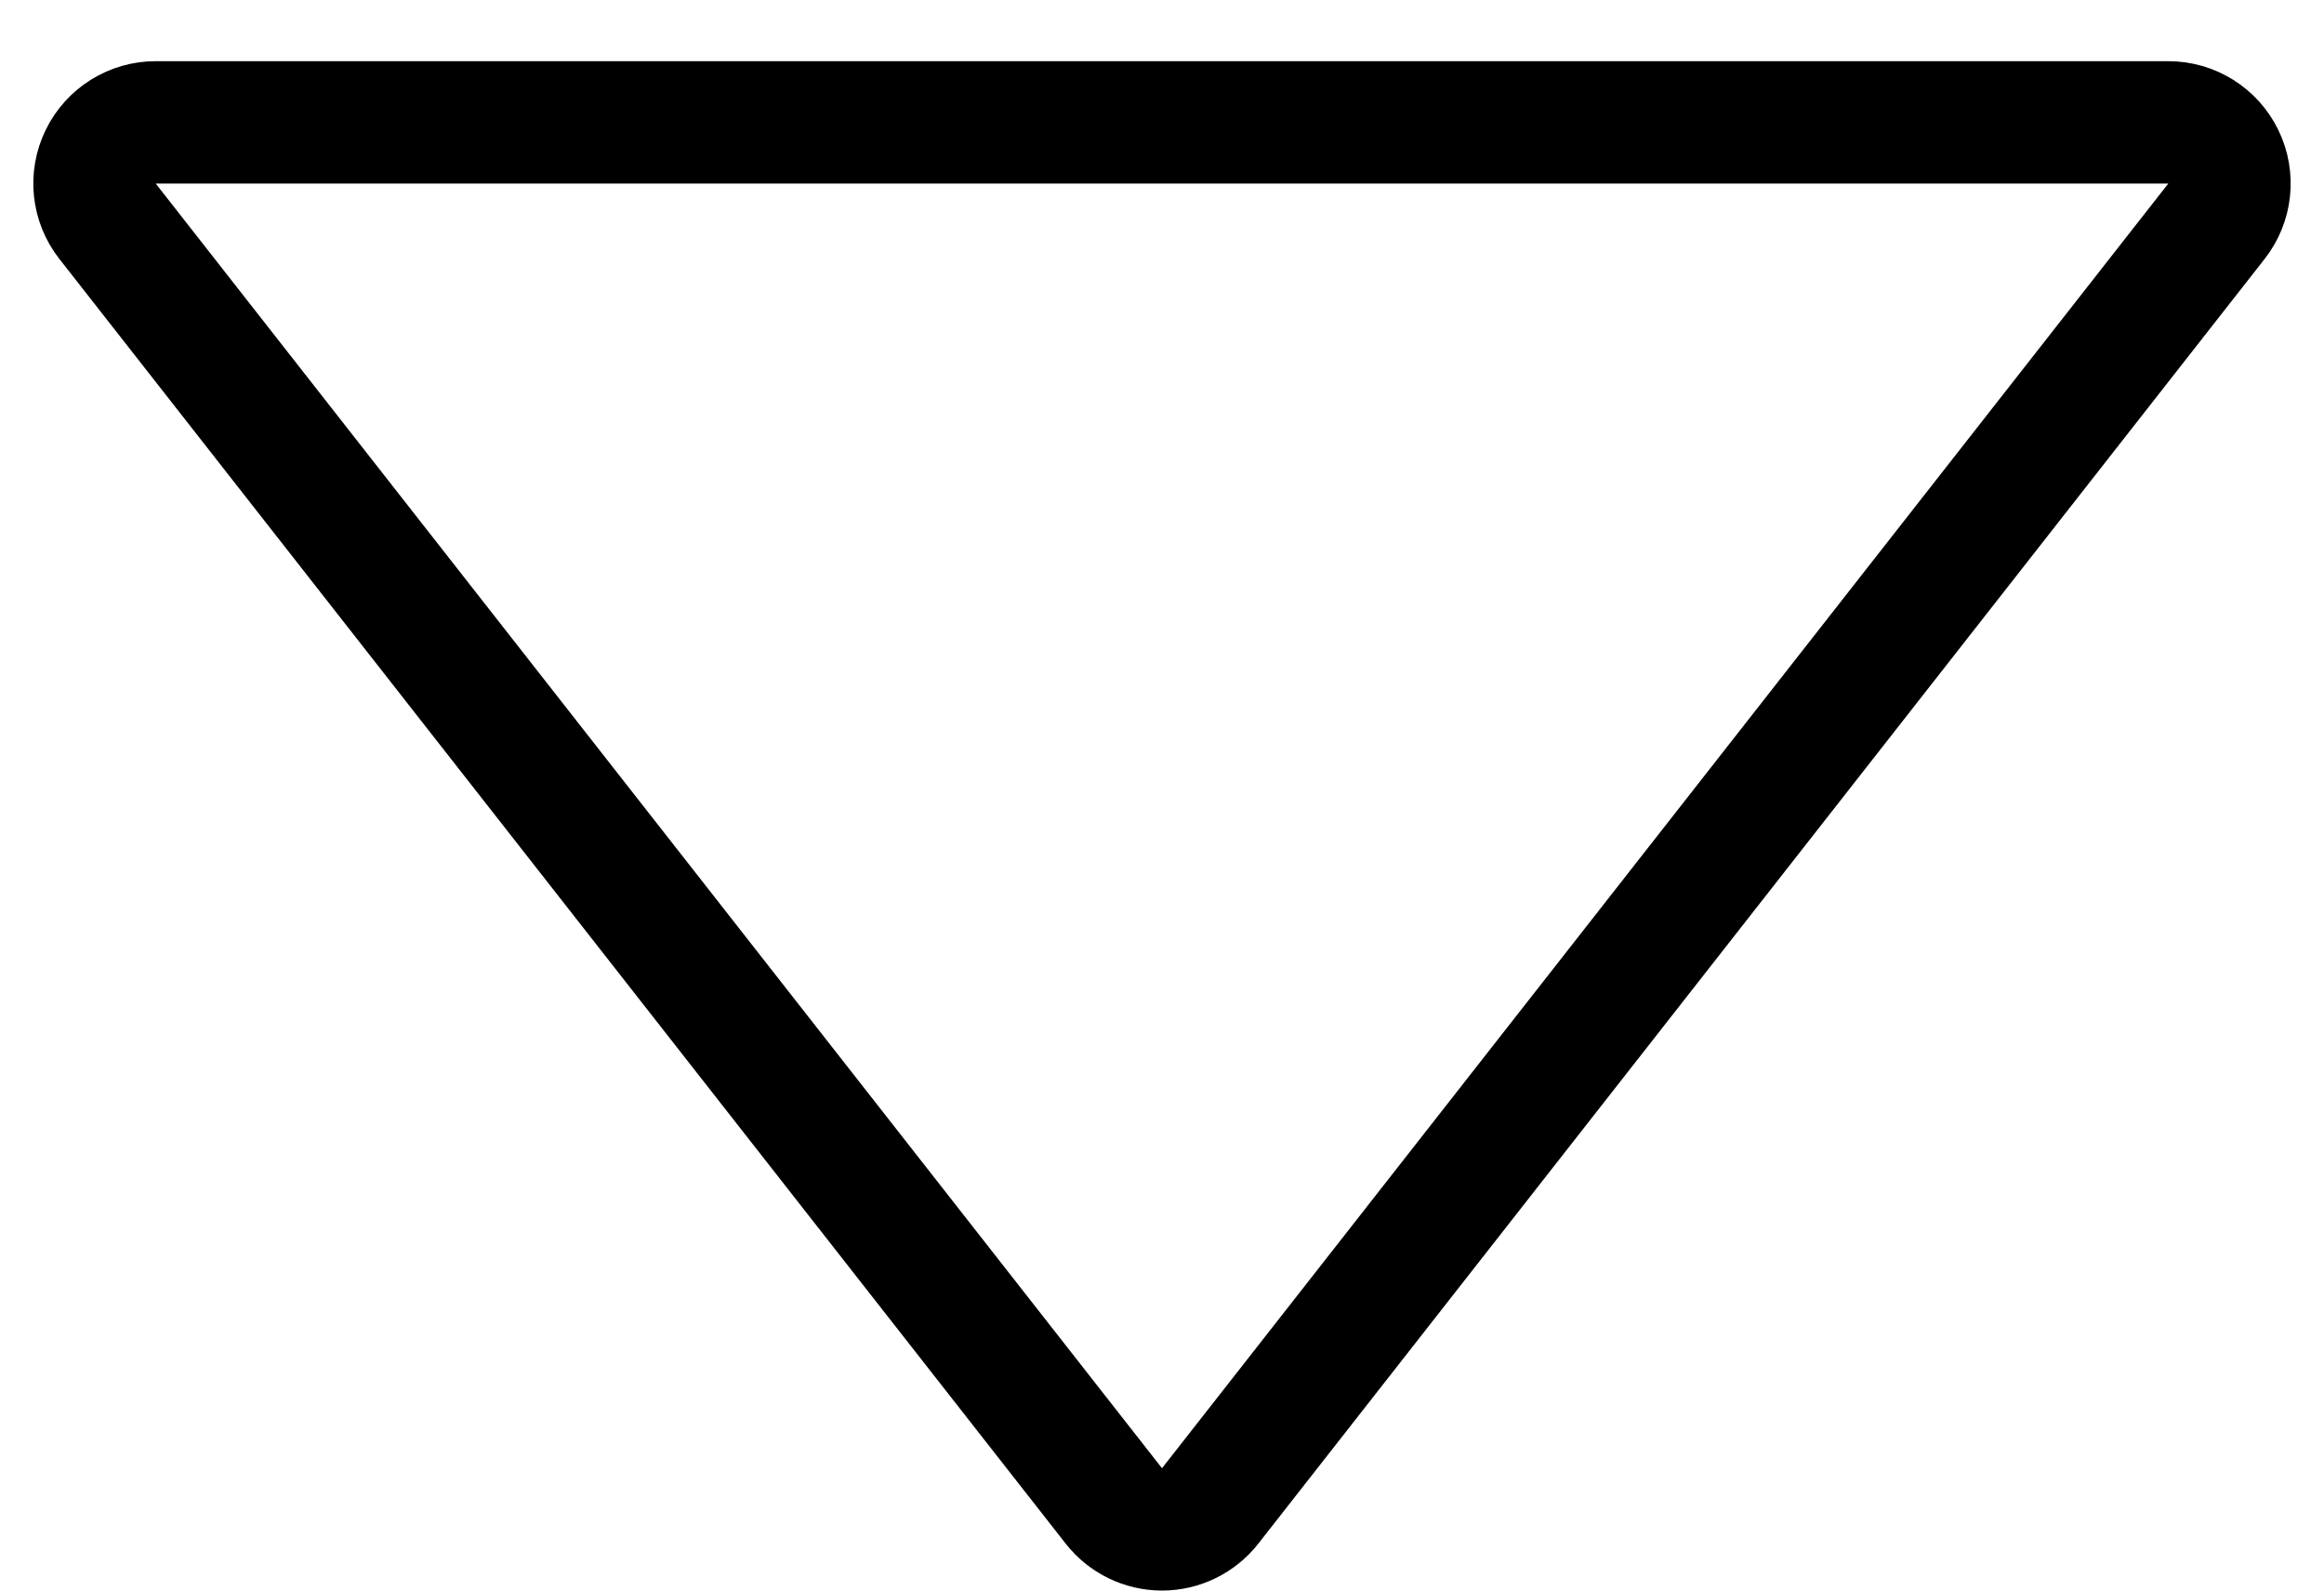 <svg width="19" height="13" viewBox="0 0 19 13" fill="none" xmlns="http://www.w3.org/2000/svg">
<path d="M9.106 12.308C9.201 12.429 9.346 12.5 9.5 12.5C9.654 12.5 9.799 12.429 9.894 12.308L18.121 1.808C18.239 1.658 18.261 1.453 18.177 1.281C18.093 1.109 17.919 1 17.727 1L1.273 1C1.081 1 0.907 1.109 0.823 1.281C0.739 1.453 0.761 1.658 0.879 1.808L9.106 12.308Z" stroke="black" stroke-linejoin="round"/>
</svg>
